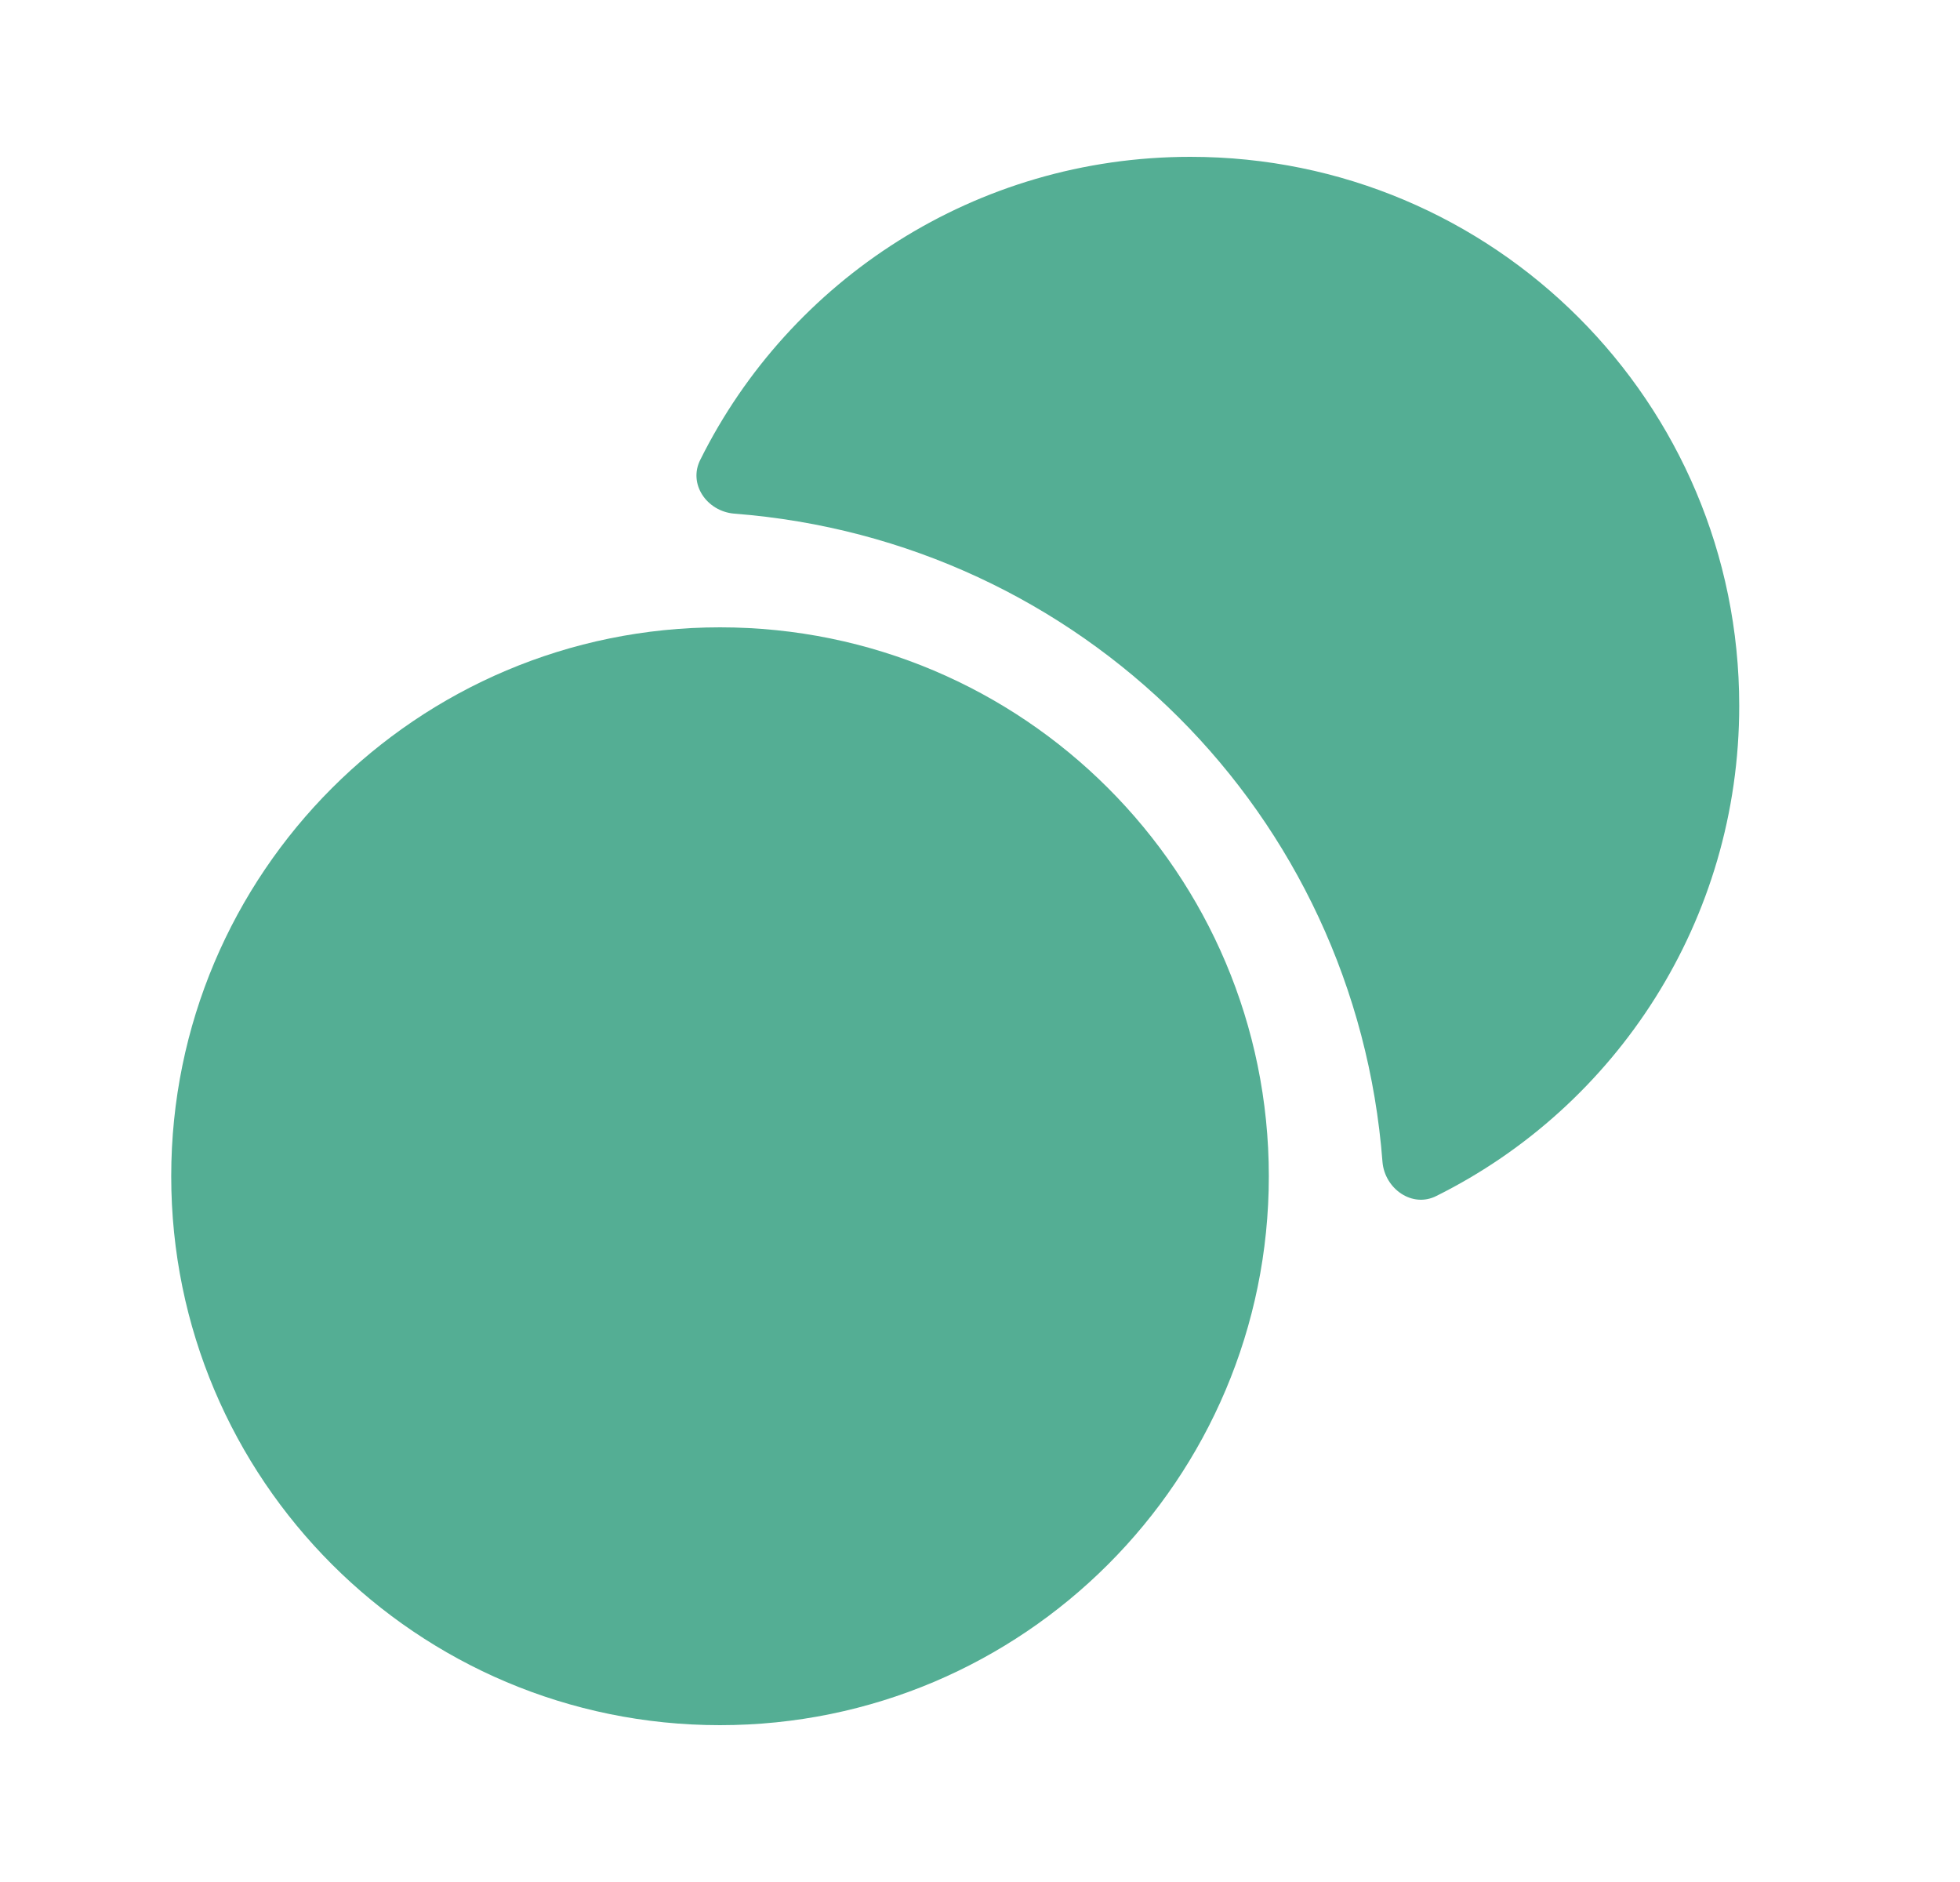 <svg width="25" height="24" viewBox="0 0 25 24" fill="none" xmlns="http://www.w3.org/2000/svg">
<path d="M9.184 22C13.05 22 16.184 18.866 16.184 15C16.184 11.134 13.05 8 9.184 8C5.318 8 2.184 11.134 2.184 15C2.184 18.866 5.318 22 9.184 22Z" fill="#54AE94"/>
<path d="M22.184 9C22.184 11.74 20.614 14.11 18.324 15.25C18.014 15.41 17.664 15.16 17.634 14.82C17.294 10.37 13.784 6.89 9.364 6.55C9.014 6.52 8.774 6.17 8.934 5.86C10.074 3.57 12.444 2 15.184 2C19.054 2 22.184 5.13 22.184 9Z" fill="#54AE94"/>
</svg>
